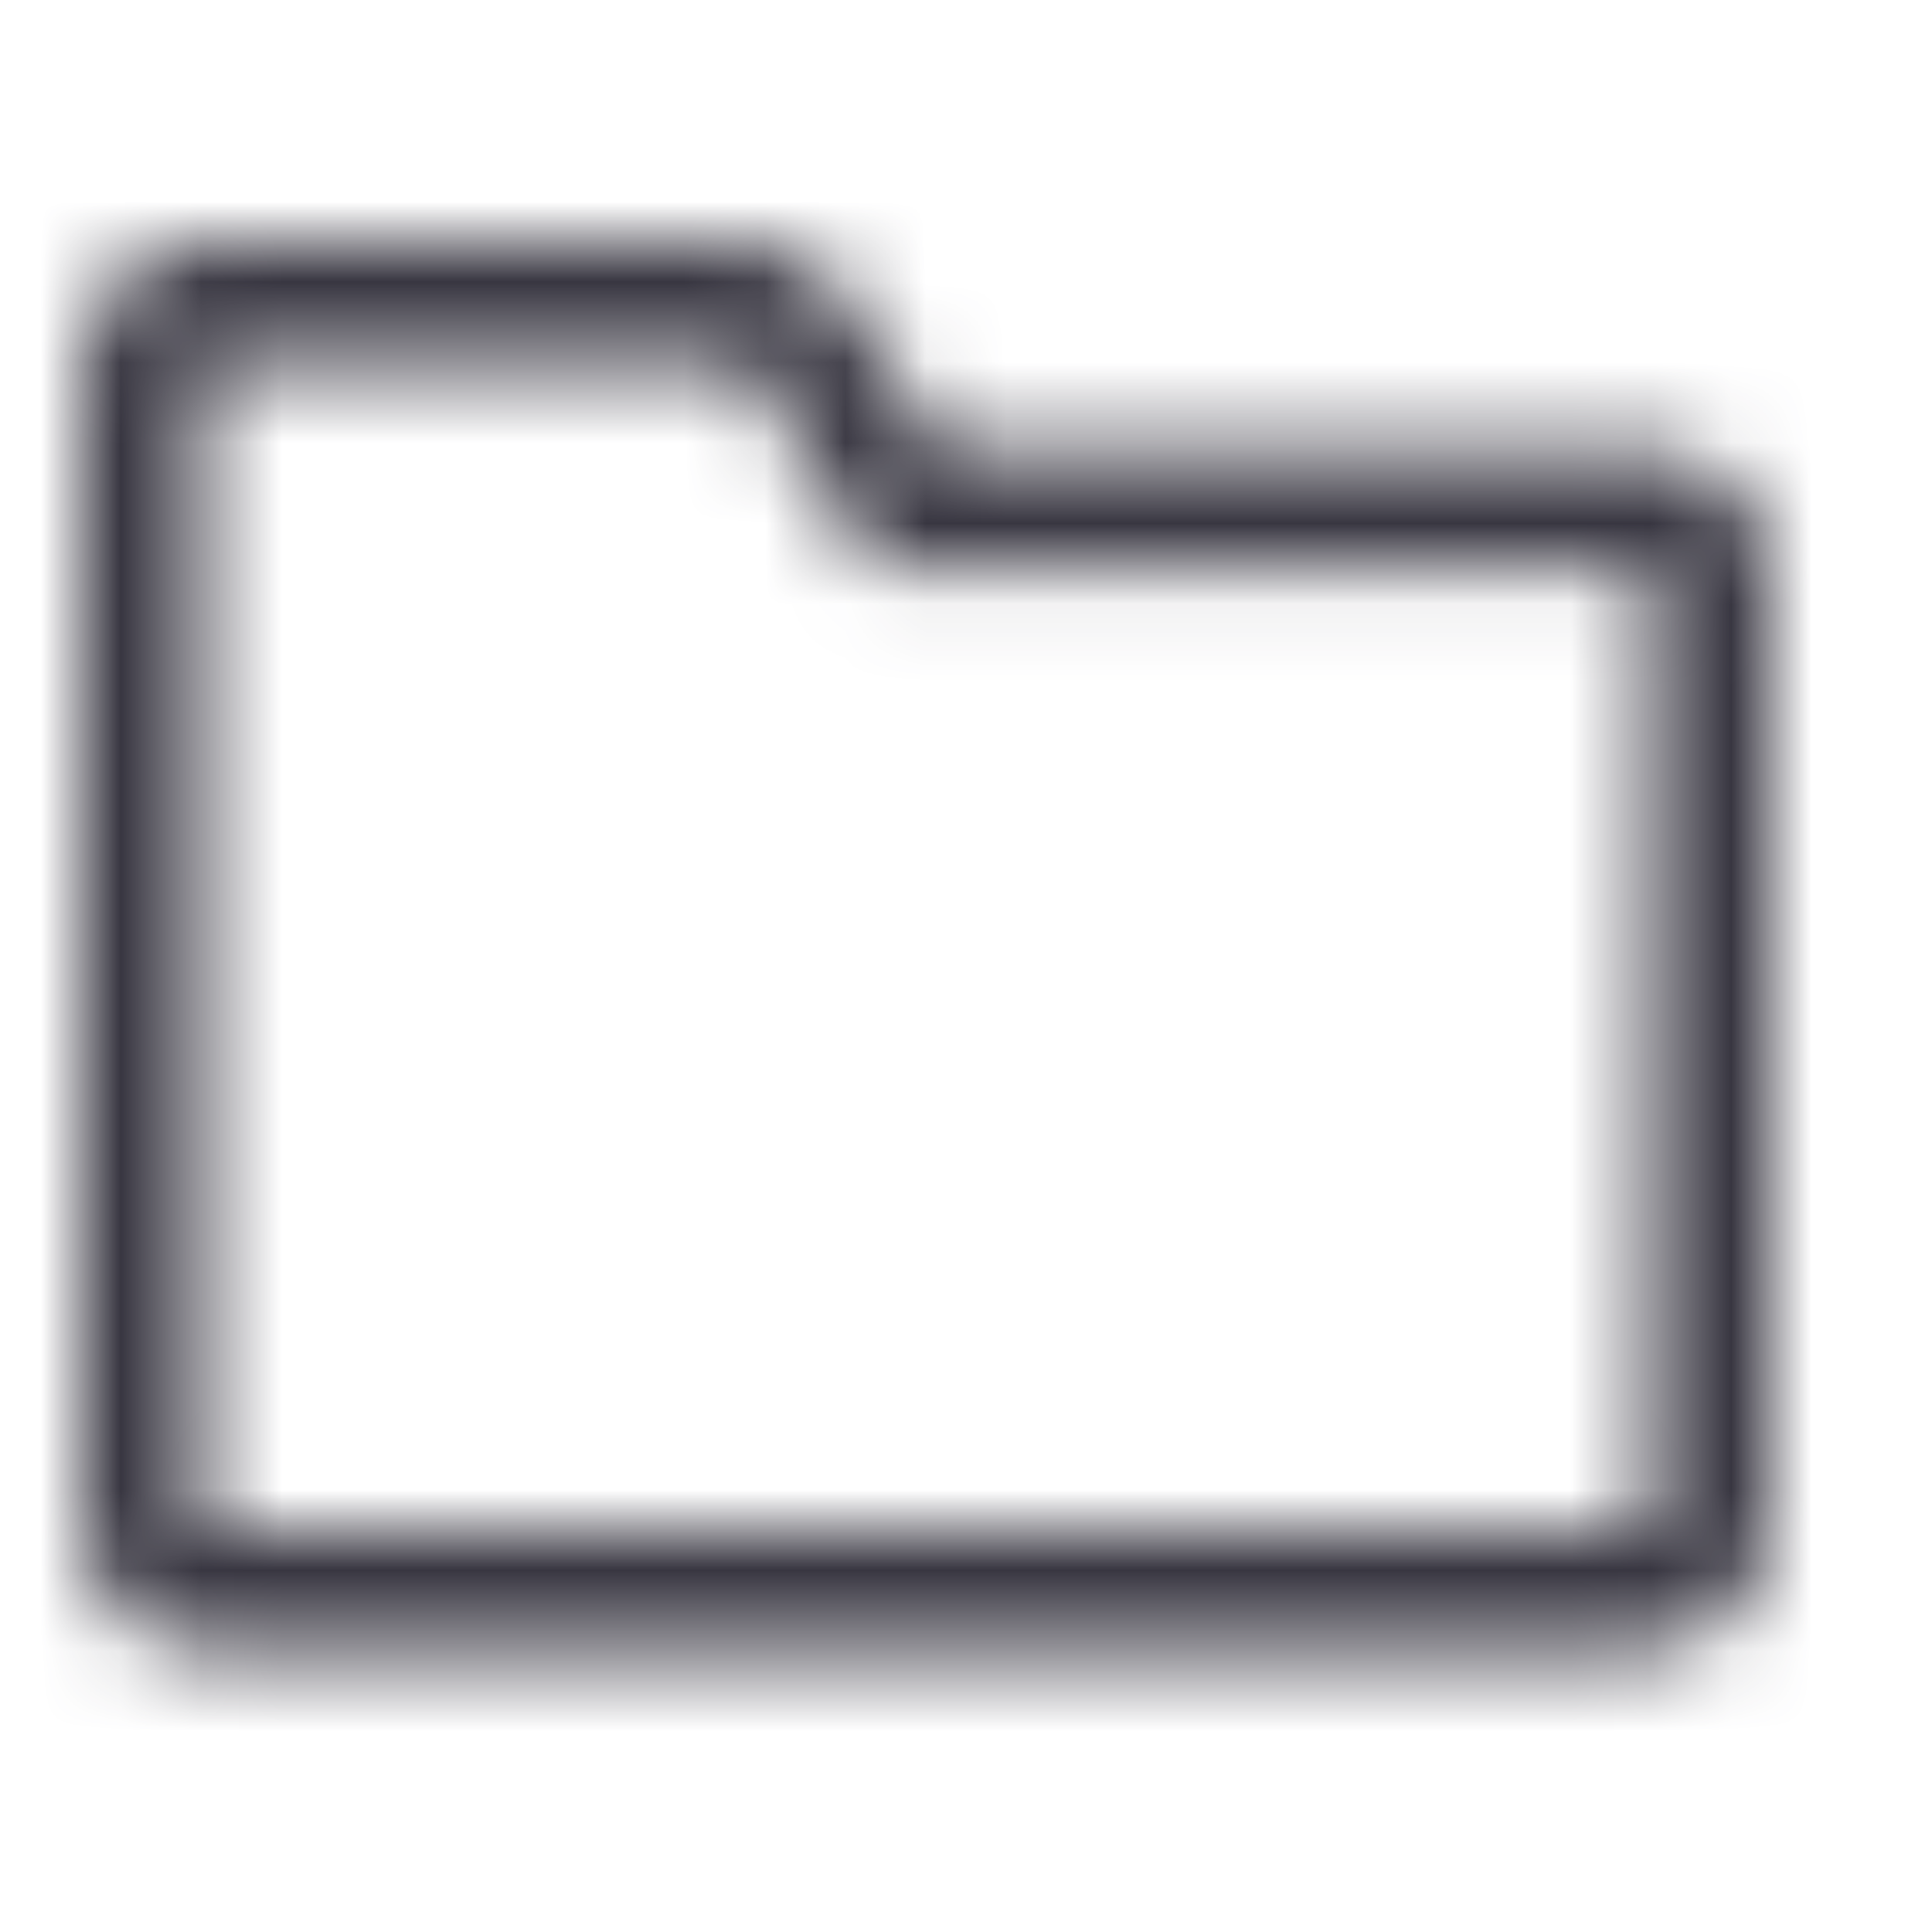 <svg width="24" height="24" viewBox="0 0 24 24" fill="none" xmlns="http://www.w3.org/2000/svg">
<mask id="mask0_39_19" style="mask-type:alpha" maskUnits="userSpaceOnUse" x="1" y="3" width="21" height="18">
<path fill-rule="evenodd" clip-rule="evenodd" d="M1 18.9V4.6C1 3.716 1.716 3 2.6 3H9.195C9.746 3 10.259 3.284 10.551 3.752L11.688 5.571H20.4C21.284 5.571 22 6.288 22 7.171V18.9C22 19.784 21.284 20.5 20.4 20.5H2.6C1.716 20.5 1 19.784 1 18.9ZM2.5 4.6V18.9C2.5 18.955 2.545 19 2.6 19H20.4C20.455 19 20.5 18.955 20.5 18.9V7.171C20.5 7.116 20.455 7.071 20.4 7.071H10.913C10.878 7.071 10.846 7.054 10.828 7.024L9.279 4.547C9.261 4.518 9.229 4.5 9.195 4.5H2.6C2.545 4.5 2.5 4.545 2.5 4.6Z" fill="#383641"/>
</mask>
<g mask="url(#mask0_39_19)">
<rect width="24" height="24" fill="#383641"/>
</g>
</svg>
